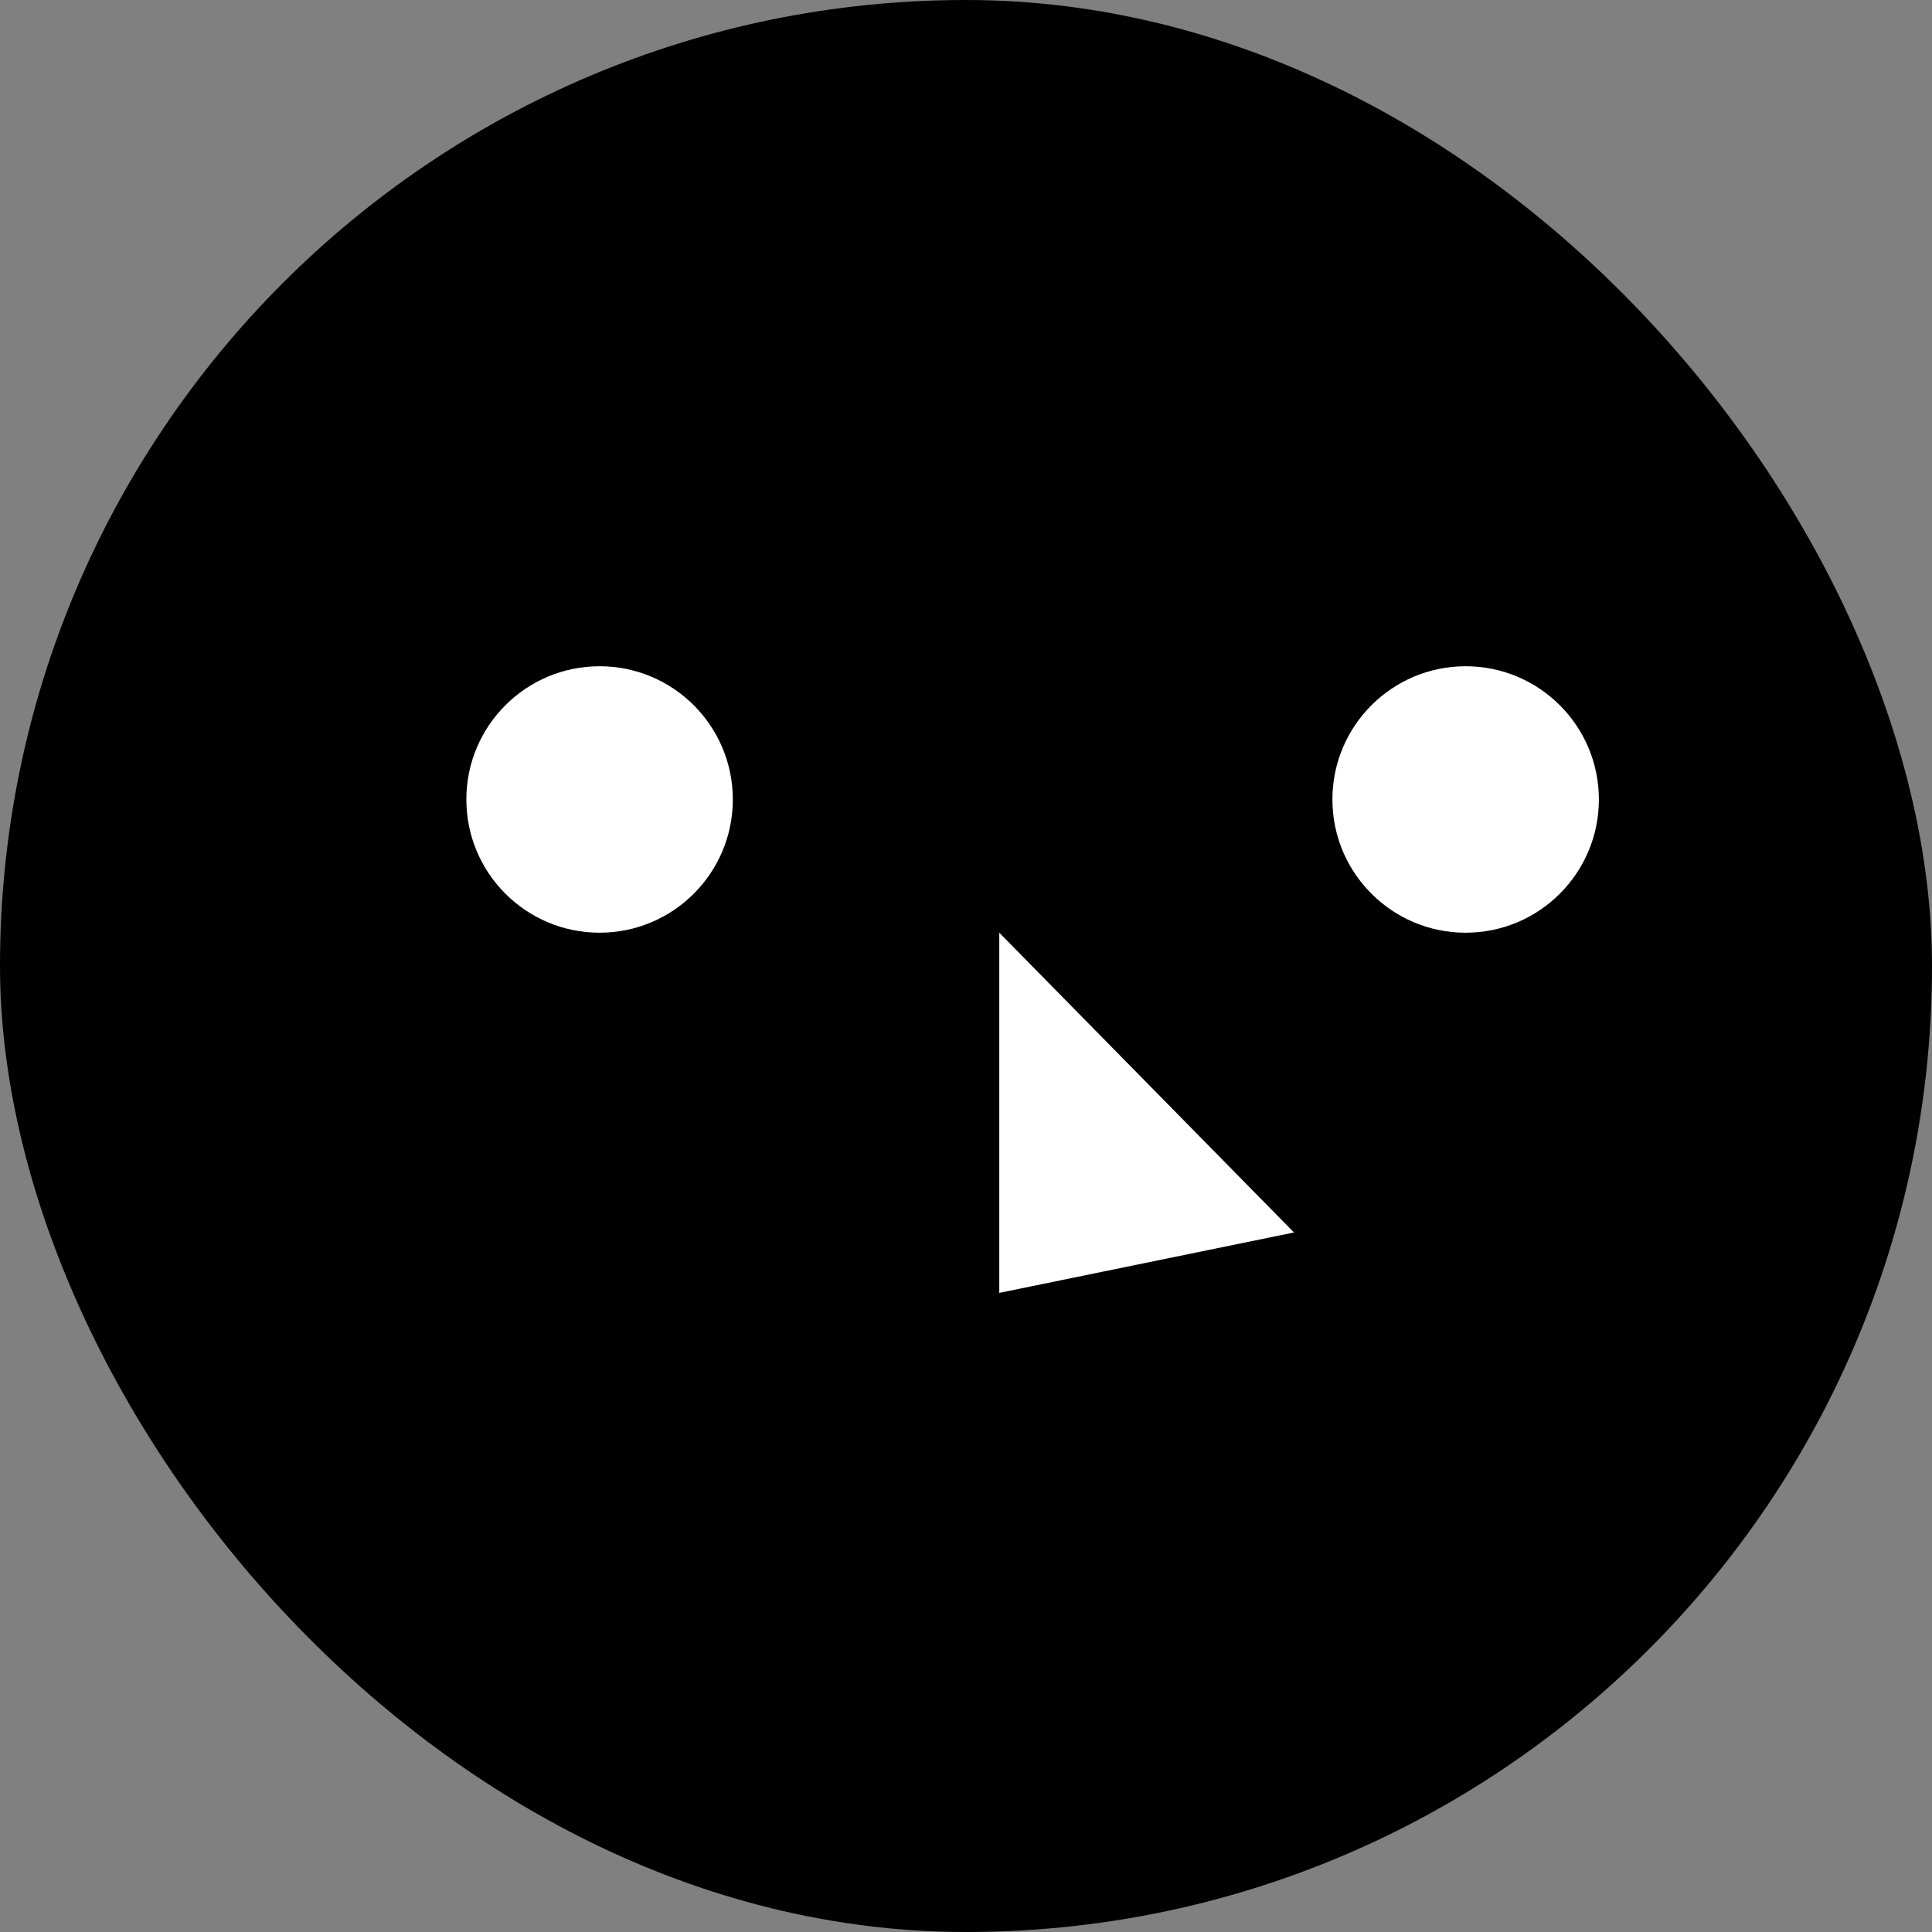 <?xml version="1.0" encoding="UTF-8"?>
<svg width="26px" height="26px" viewBox="0 0 26 26" version="1.1" xmlns="http://www.w3.org/2000/svg" xmlns:xlink="http://www.w3.org/1999/xlink">
    <rect x="0" y="0" width="26" height="26" fill="#808080" stroke="none"/>
    <g stroke="none" stroke-width="1" fill="none" fill-rule="evenodd">
        <g id="person">
            <rect id="head" fill="currentColor" x="0" y="0" width="26" height="26" rx="13"></rect>
            <polygon id="nose" fill="#FFFFFF" points="13.448 12.552 17.414 16.586 13.448 17.399"></polygon>
            <circle id="eye-right" fill="#FFFFFF" cx="19.724" cy="10.759" r="1.793"></circle>
            <circle id="eye-left" fill="#FFFFFF" cx="8.069" cy="10.759" r="1.793"></circle>
        </g>
    </g>
</svg>
